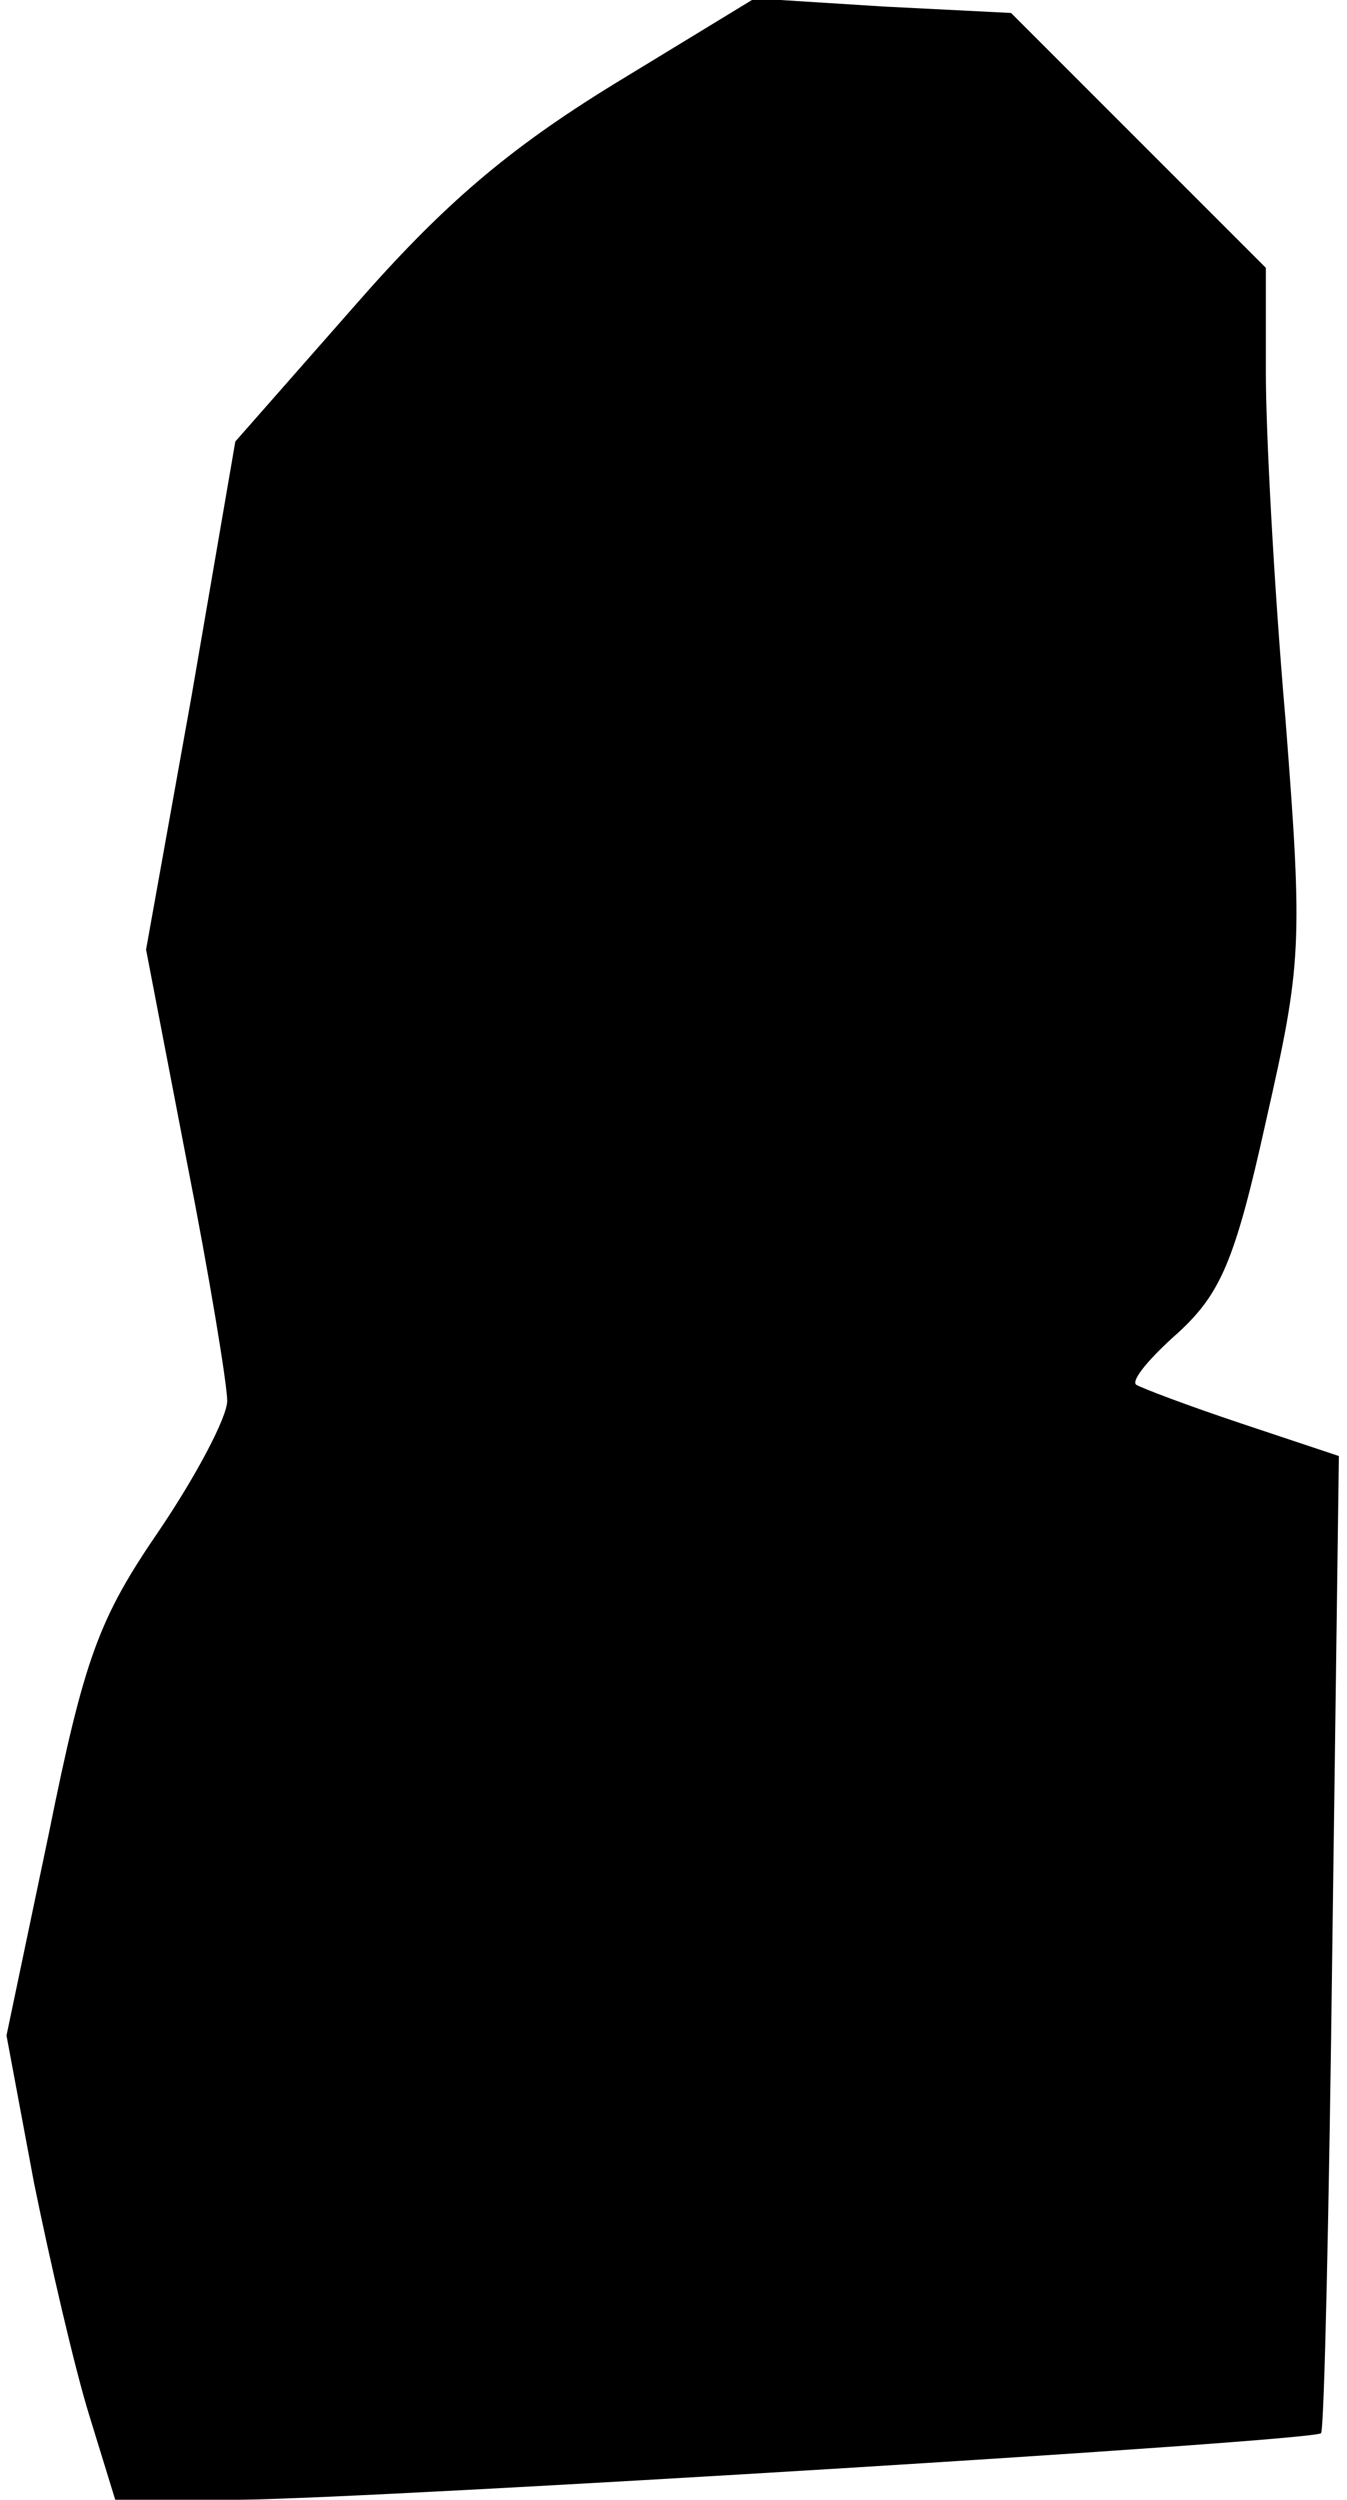 <?xml version="1.0" standalone="no"?>
<!DOCTYPE svg PUBLIC "-//W3C//DTD SVG 20010904//EN"
 "http://www.w3.org/TR/2001/REC-SVG-20010904/DTD/svg10.dtd">
<svg version="1.0" xmlns="http://www.w3.org/2000/svg"
 width="83pt" height="154pt" viewBox="0 0 83 154"
 preserveAspectRatio="xMidYMid meet">
<g transform="translate(0,154) scale(0.1,-0.1)"
fill="#000000" stroke="none">
<path fill="#000000" stroke="none" d="M378 1488 c-65 -40 -105 -74 -160 -137
l-73 -83 -27 -157 -28 -156 25 -130 c14 -71 25 -138 25 -148 0 -10 -19 -46
-42 -80 -37 -54 -46 -78 -68 -187 l-26 -124 17 -91 c10 -49 25 -114 34 -143
l16 -52 77 0 c89 1 661 36 666 41 2 2 5 139 7 303 l4 299 -60 20 c-33 11 -62
22 -65 24 -3 3 9 17 26 32 26 24 35 44 54 130 22 97 23 108 12 249 -7 81 -12
176 -12 212 l0 65 -79 79 -78 78 -79 4 -79 5 -87 -53z"/>
</g>
</svg>
